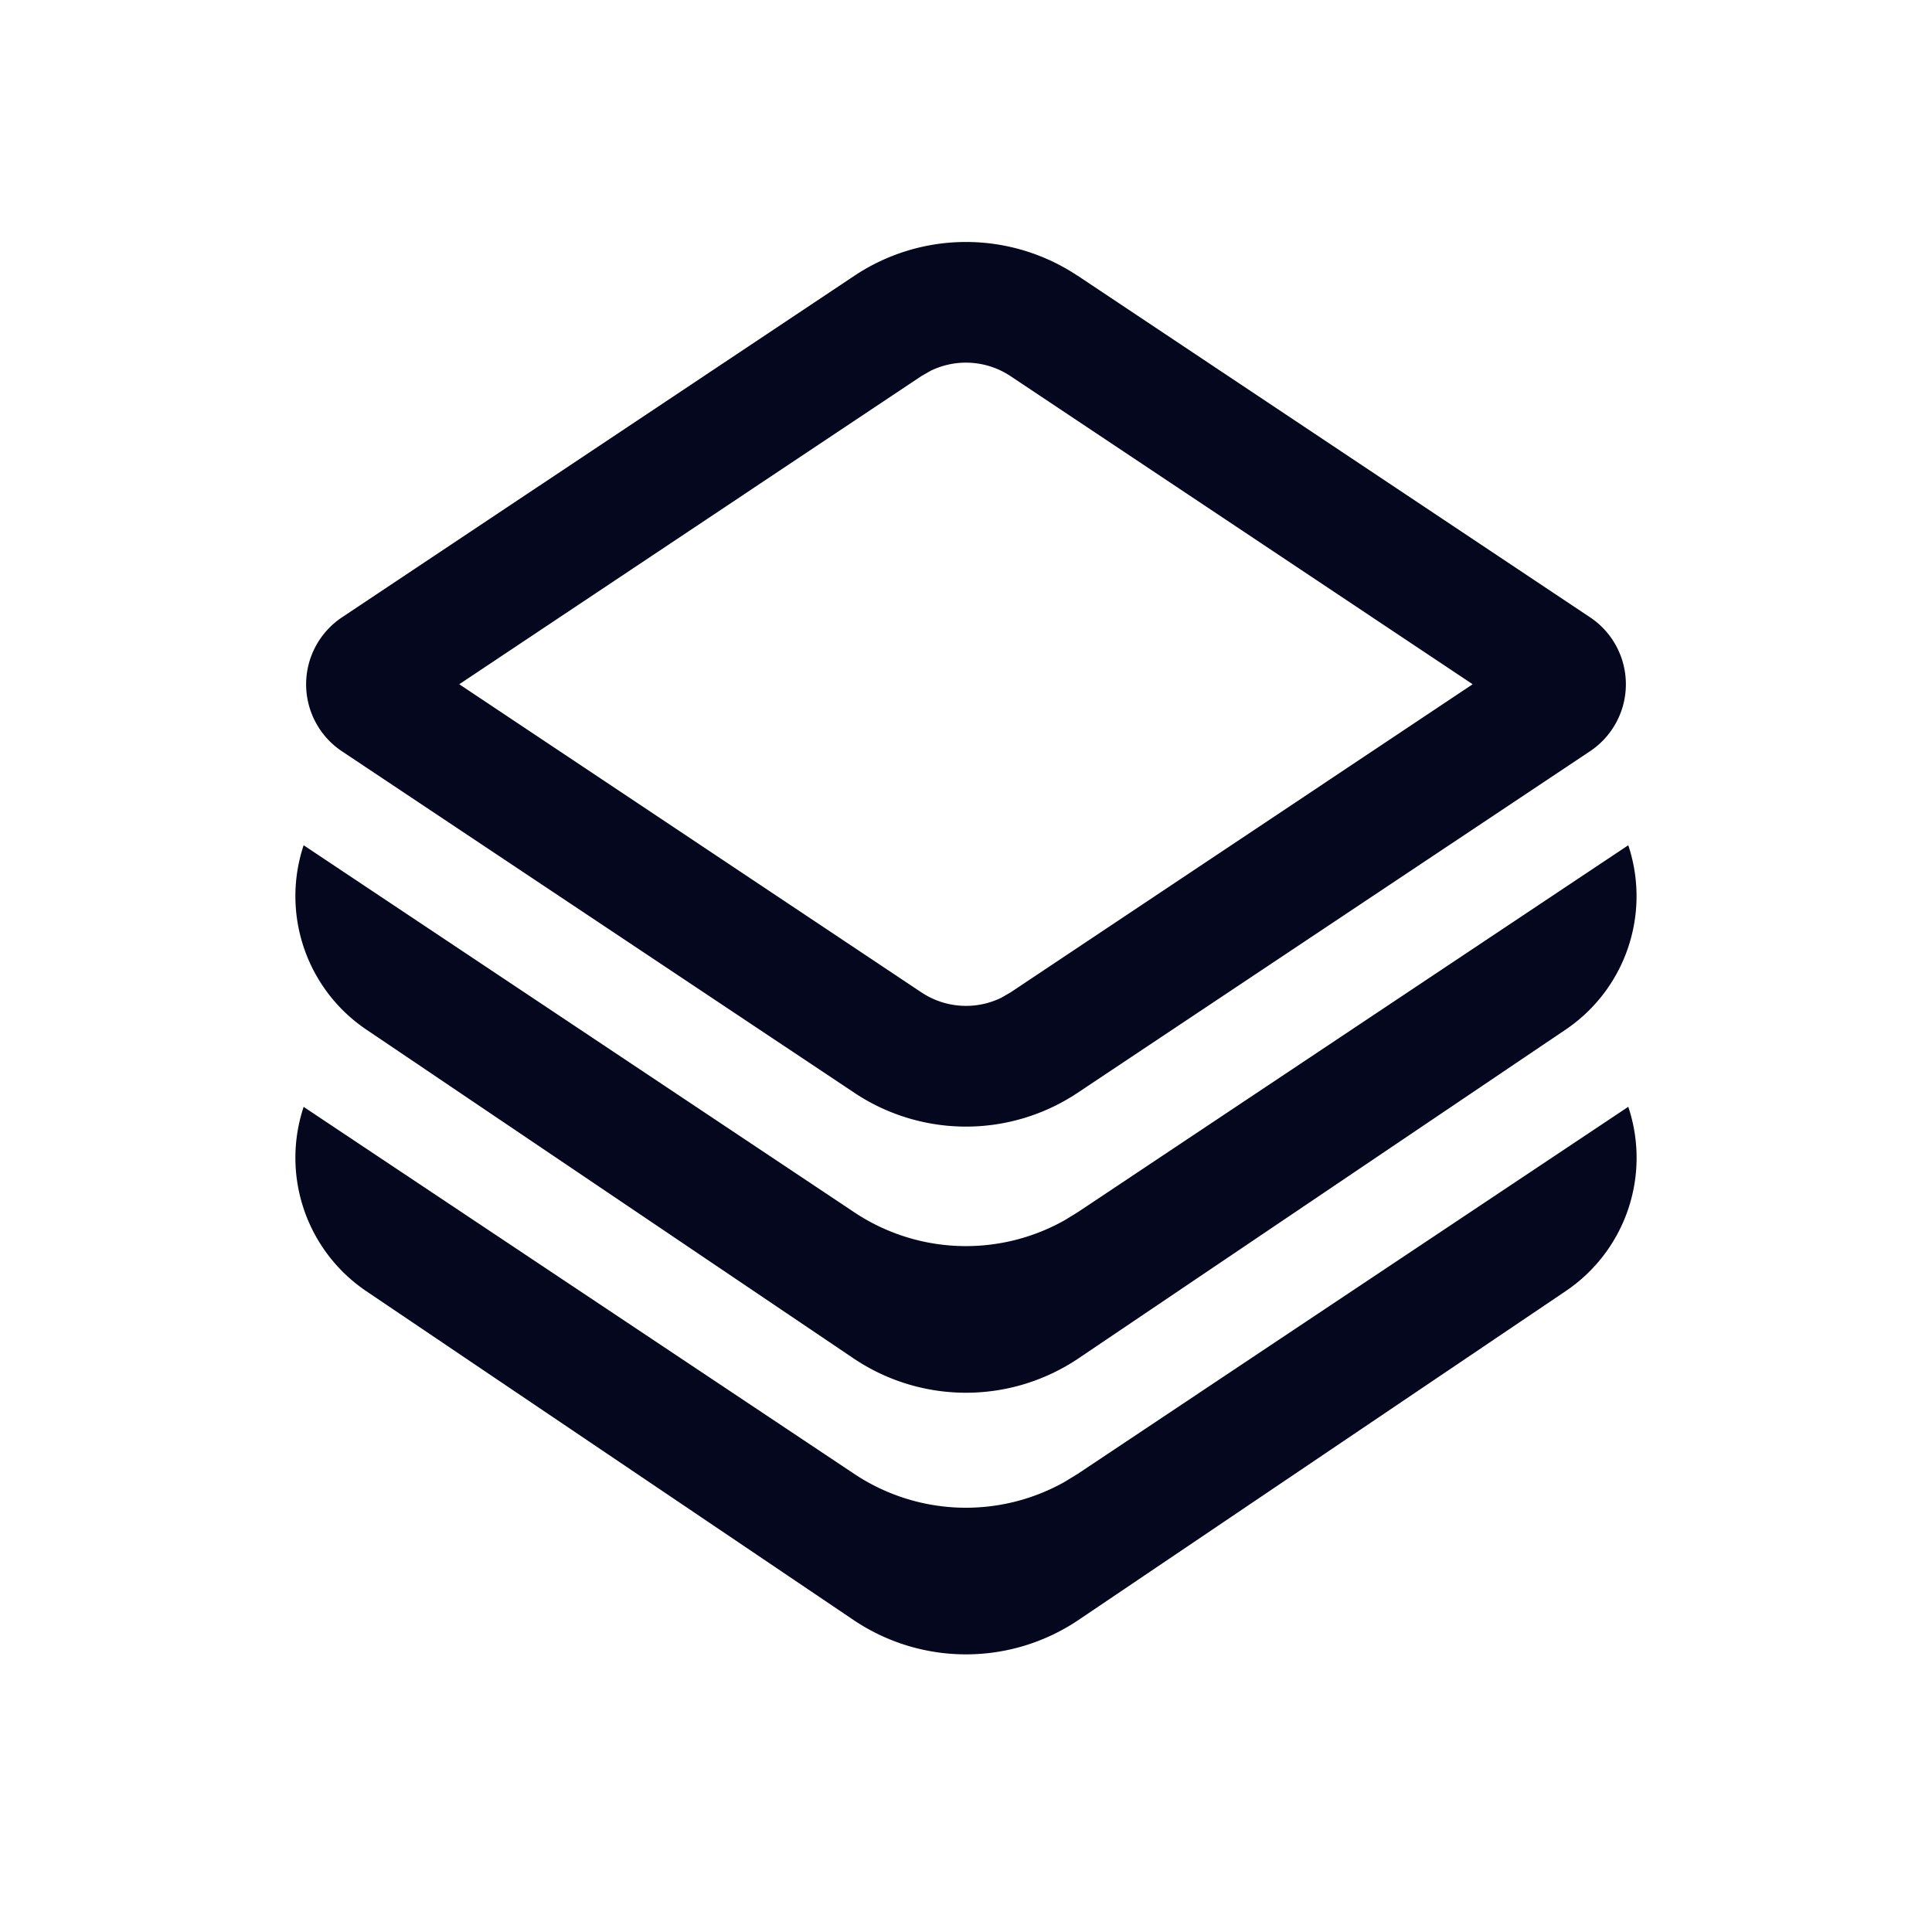 <svg xmlns="http://www.w3.org/2000/svg" width="24" height="24" fill="none"><path fill="#04071E" d="M20.026 12.192a2 2 0 0 1-.577.598l-6.05 4.083a2.5 2.5 0 0 1-2.798 0l-6.05-4.083a2 2 0 0 1-.779-2.29l6.841 4.56a2.5 2.5 0 0 0 2.613.098l.16-.098 6.841-4.56a2 2 0 0 1-.201 1.692m.201 1.557a1.996 1.996 0 0 1-.778 2.29l-6.05 4.084a2.5 2.5 0 0 1-2.798 0l-6.05-4.083a2 2 0 0 1-.779-2.29l6.841 4.56a2.5 2.5 0 0 0 2.613.098l.16-.098zm-6.84-10.324 6.365 4.243a1 1 0 0 1 0 1.664l-6.365 4.243a2.5 2.5 0 0 1-2.774 0L4.248 9.333a1 1 0 0 1 0-1.664l6.365-4.243a2.5 2.5 0 0 1 2.774 0M11.56 4.606l-.116.067L5.705 8.5l5.74 3.827a1 1 0 0 0 .994.067l.116-.067L18.294 8.5l-5.74-3.827a1 1 0 0 0-.993-.067"/></svg>